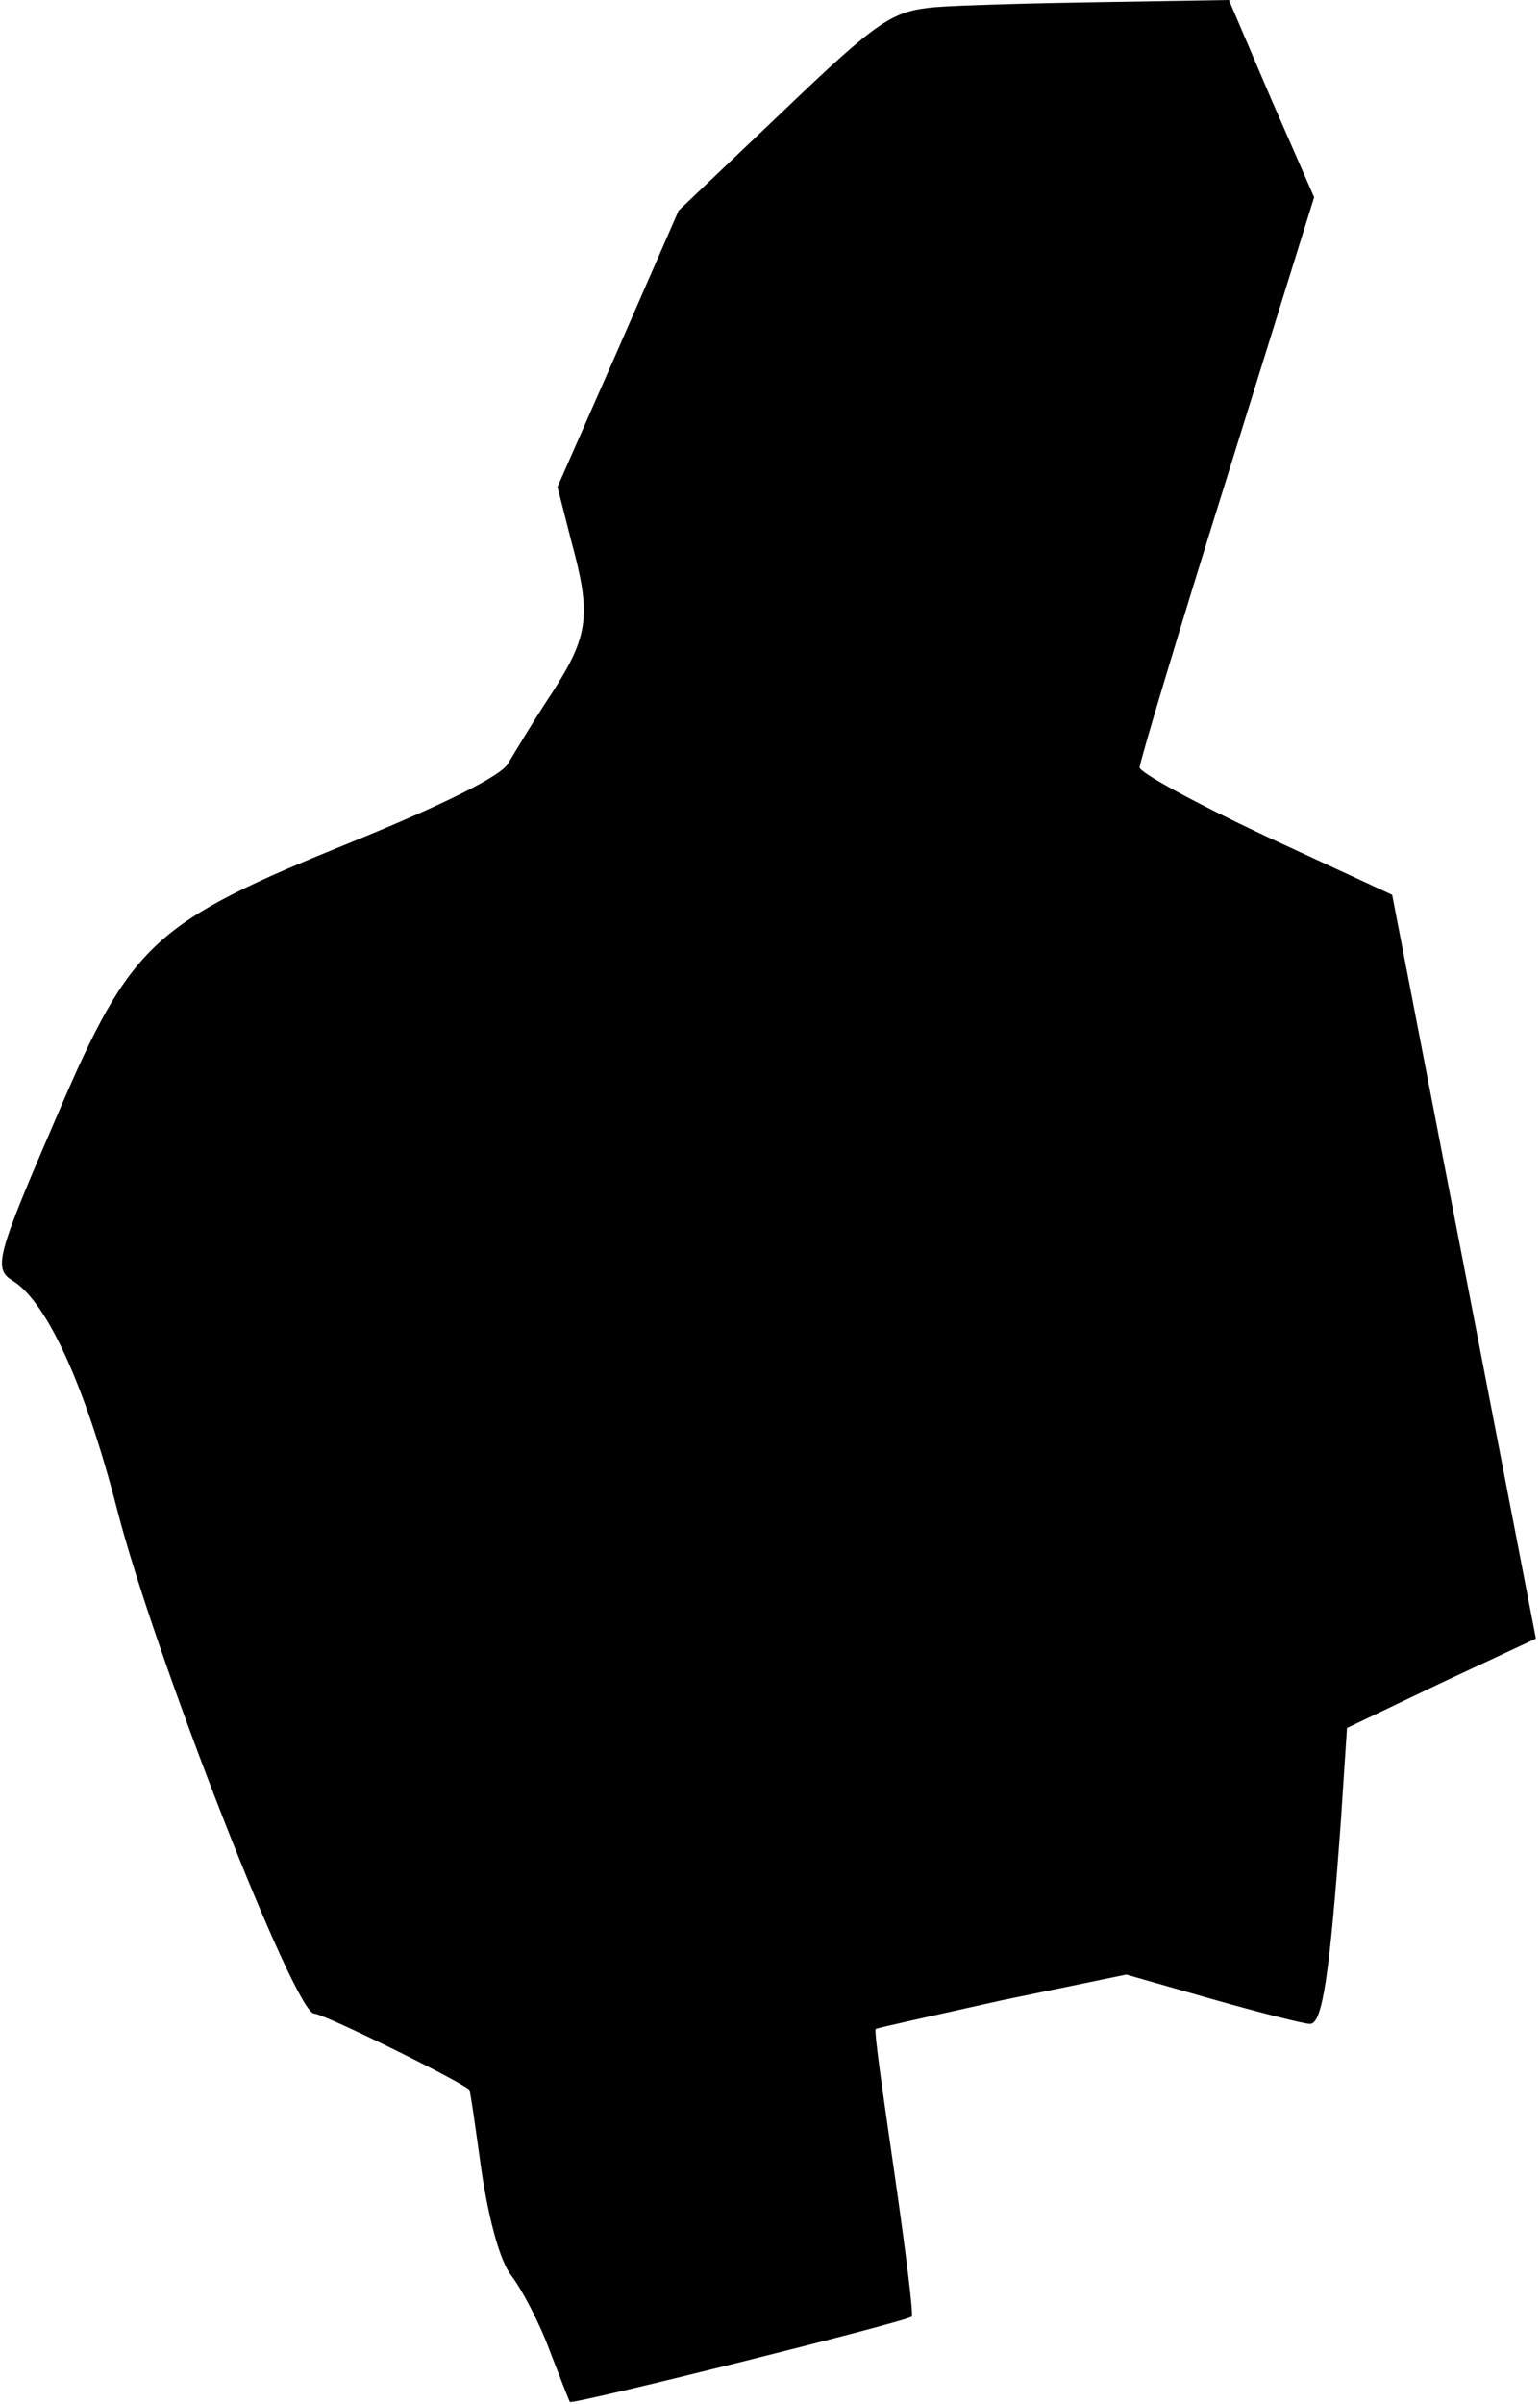 <?xml version="1.0" standalone="no"?>
<!DOCTYPE svg PUBLIC "-//W3C//DTD SVG 20010904//EN"
 "http://www.w3.org/TR/2001/REC-SVG-20010904/DTD/svg10.dtd">
<svg version="1.0" xmlns="http://www.w3.org/2000/svg"
 width="150pt" height="234pt" viewBox="0 0 150 234"
 preserveAspectRatio="xMidYMid meet">
<g transform="translate(0,234) scale(0.1,-0.1)"
fill="#000000" stroke="none">
<path fill="#000000" stroke="none" d="M910 2333 c-41 -4 -54 -12 -147 -101
l-102 -97 -59 -135 -59 -134 13 -51 c20 -73 18 -93 -18 -149 -18 -27 -37 -59
-43 -69 -6 -12 -65 -41 -151 -76 -195 -79 -216 -98 -288 -266 -60 -139 -63
-150 -43 -162 33 -21 70 -102 101 -222 36 -141 173 -491 192 -491 9 0 139 -64
151 -74 1 0 6 -36 12 -79 7 -47 18 -88 29 -102 10 -13 27 -45 37 -72 10 -26
19 -49 20 -51 3 -3 327 78 333 83 2 1 -6 65 -17 141 -11 76 -20 138 -18 139 1
1 56 13 123 28 l121 25 84 -24 c46 -13 89 -24 95 -24 12 0 19 46 30 197 l6 91
92 44 92 43 -70 362 -70 362 -123 57 c-68 32 -123 62 -123 67 0 5 38 132 85
282 l85 273 -42 96 -41 96 -121 -2 c-67 -1 -141 -3 -166 -5z"/>
</g>
</svg>
